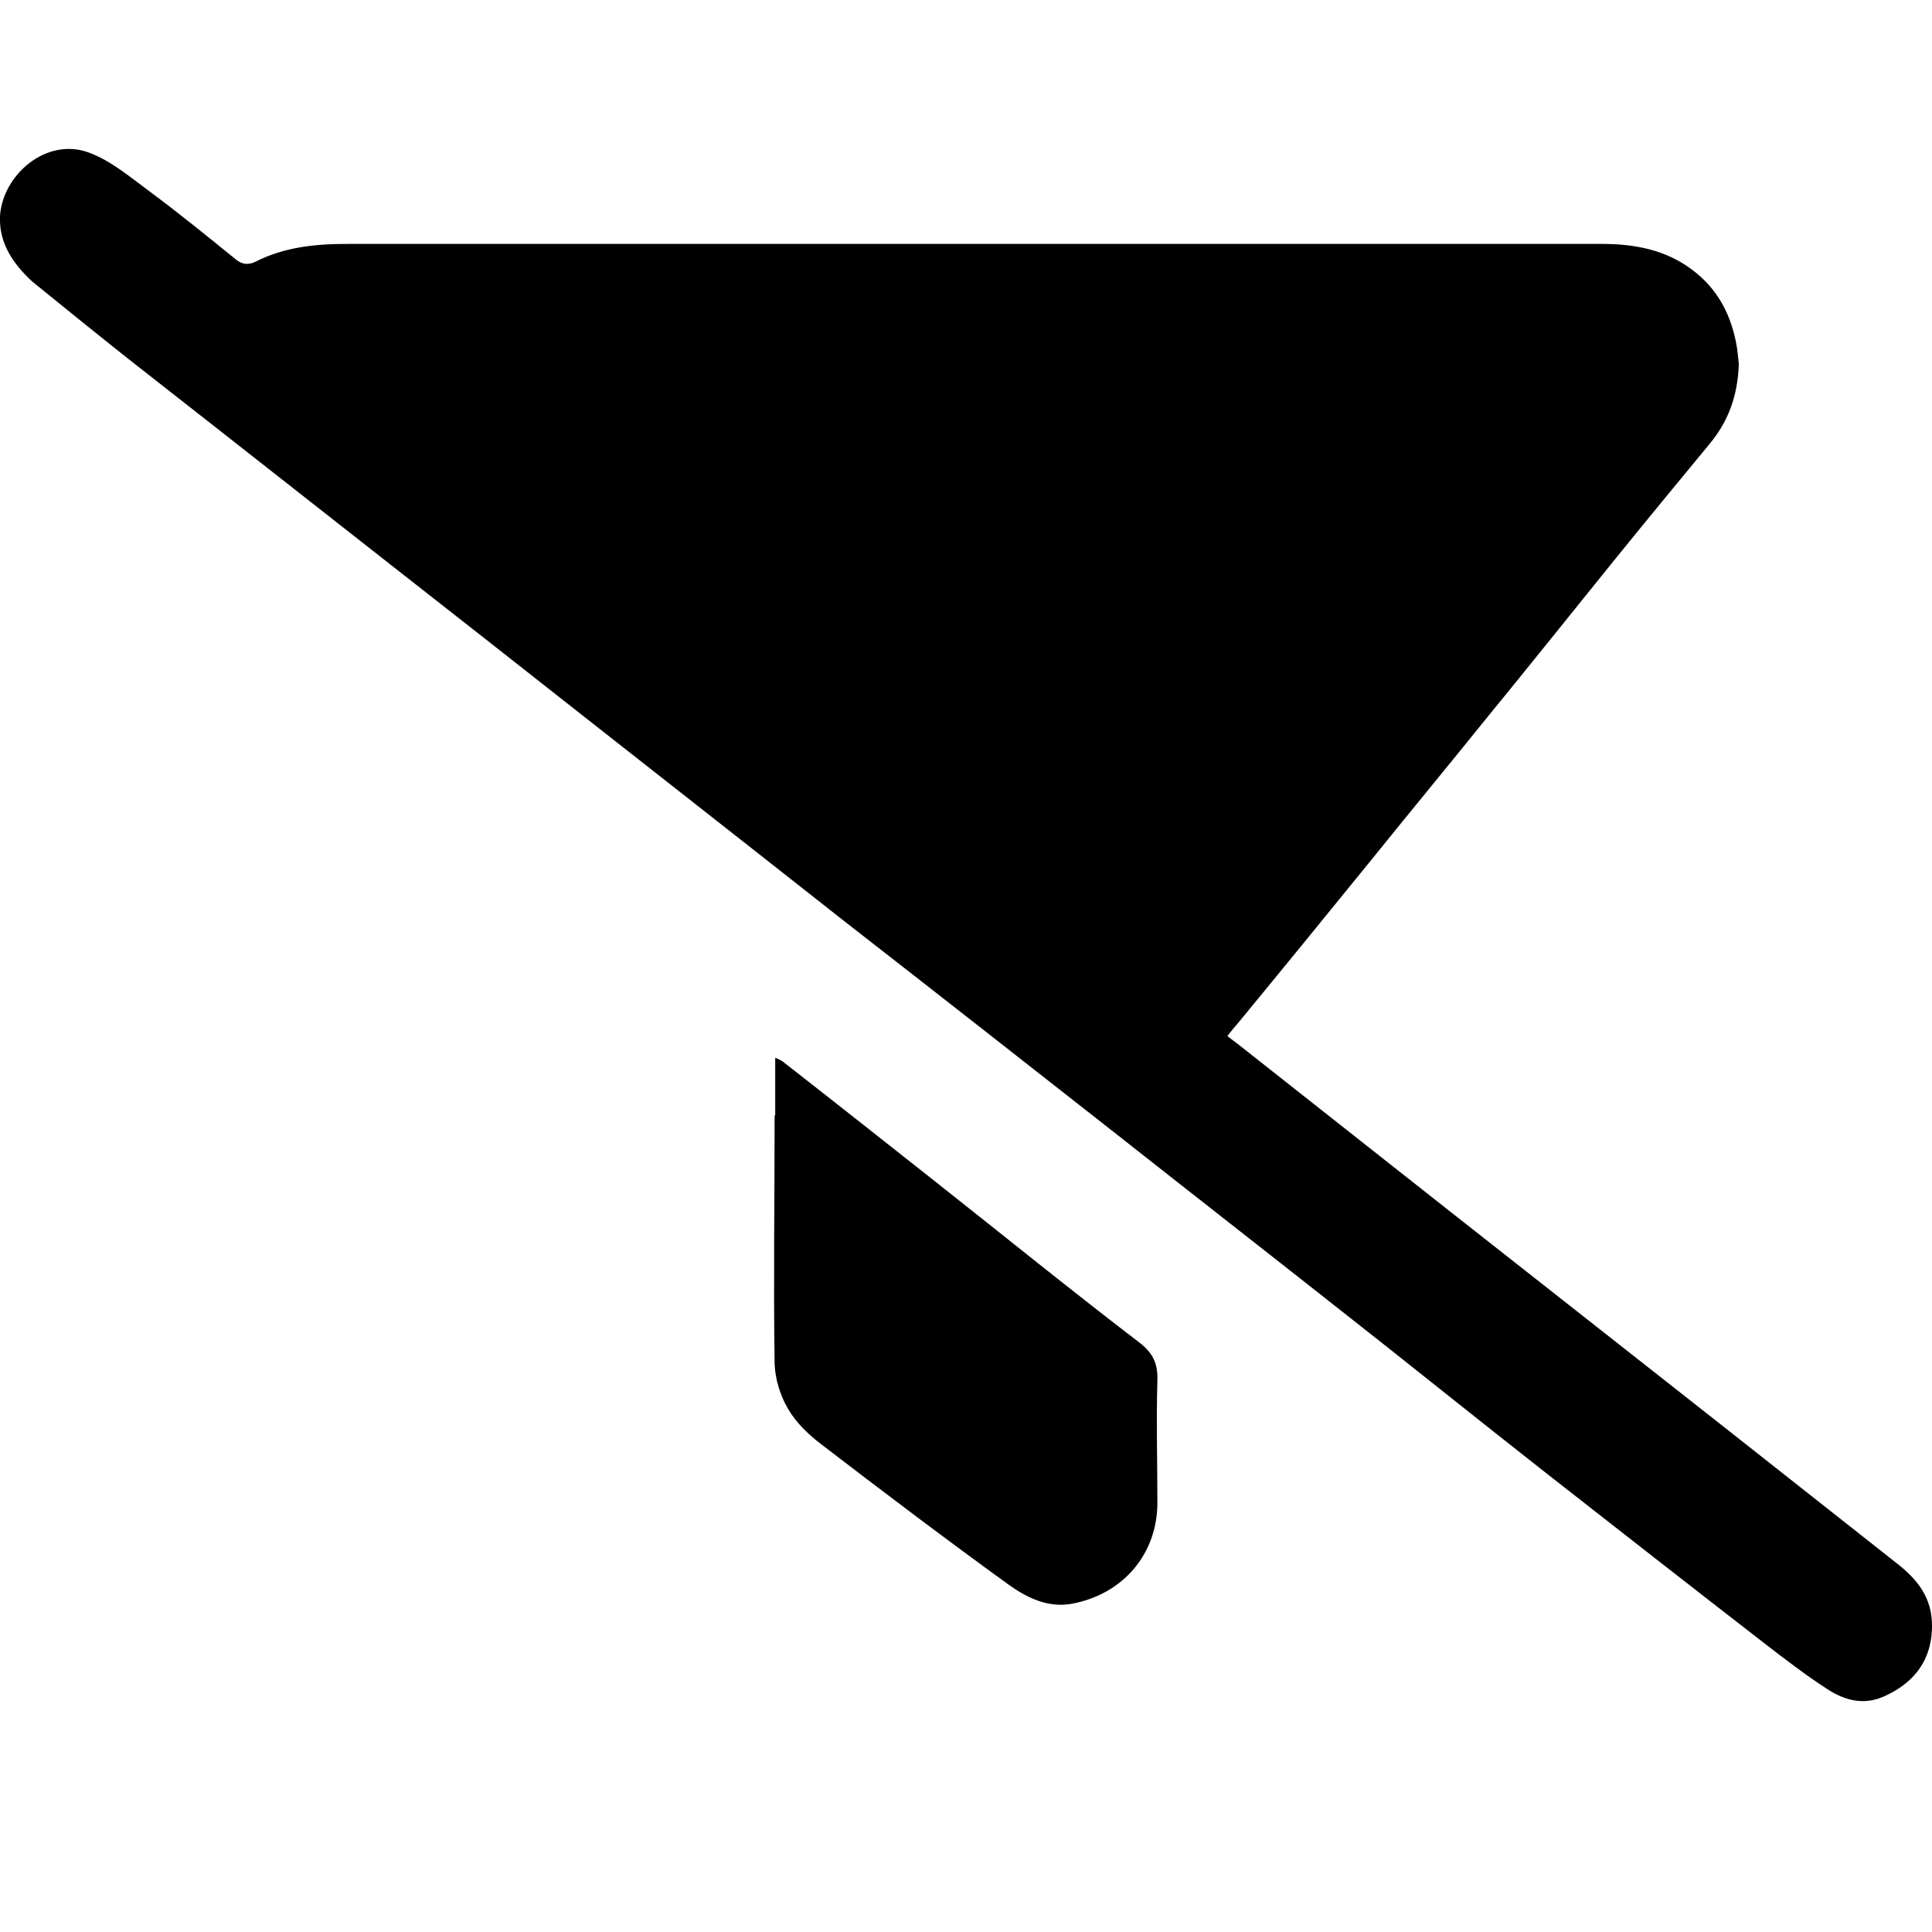 <?xml version="1.0" encoding="UTF-8"?>
<svg id="Layer_1" data-name="Layer 1" xmlns="http://www.w3.org/2000/svg" viewBox="0 0 32 32">
  <path d="m28.8,6.04c-.02.53-.18.95-.49,1.32-.52.63-1.04,1.26-1.55,1.89-.72.89-1.43,1.78-2.15,2.66-.62.77-1.25,1.53-1.87,2.3-.74.91-1.48,1.82-2.23,2.73-.06.07-.12.14-.18.22.07.06.15.11.22.17,1.15.91,2.31,1.82,3.46,2.73,1.5,1.18,3,2.36,4.5,3.54.96.76,1.93,1.52,2.89,2.28.35.27.61.58.6,1.07-.01.62-.37.96-.8,1.15-.34.15-.65.06-.93-.12-.37-.24-.72-.51-1.07-.78-1.2-.93-2.39-1.86-3.59-2.8-1.16-.91-2.3-1.83-3.46-2.74-1.23-.97-2.46-1.93-3.69-2.9-1.49-1.17-2.97-2.33-4.46-3.49-1.98-1.56-3.96-3.11-5.94-4.67-1.98-1.55-3.96-3.11-5.94-4.66-.53-.42-1.06-.85-1.59-1.28C.22,4.37-.02,4.03,0,3.58c.04-.68.77-1.32,1.48-1.05.35.13.66.39.97.62.5.37.98.76,1.46,1.15.1.08.2.09.31.04.49-.25,1-.3,1.54-.3,6.92,0,13.85,0,20.77,0,.53,0,1.05.09,1.5.43.4.3.62.7.72,1.18.03.14.04.29.05.38Z"/>
  <path d="m12.84,18.47v-.95s.11.04.16.09c.82.64,1.63,1.28,2.44,1.92,1.14.9,2.26,1.81,3.41,2.69.24.18.33.35.32.65-.02.67,0,1.34,0,2.02,0,.85-.57,1.51-1.4,1.67-.4.08-.75-.09-1.06-.31-1.05-.76-2.08-1.54-3.11-2.33-.21-.16-.42-.36-.55-.59-.13-.22-.21-.49-.22-.74-.02-1.35,0-2.7,0-4.06,0-.02,0-.03,0-.05Z"/>
  <path d="m12.84,18.47s0,.03,0,.05c0-.01,0-.02,0-.03,0,0,0-.01,0-.02Z"/>
</svg>